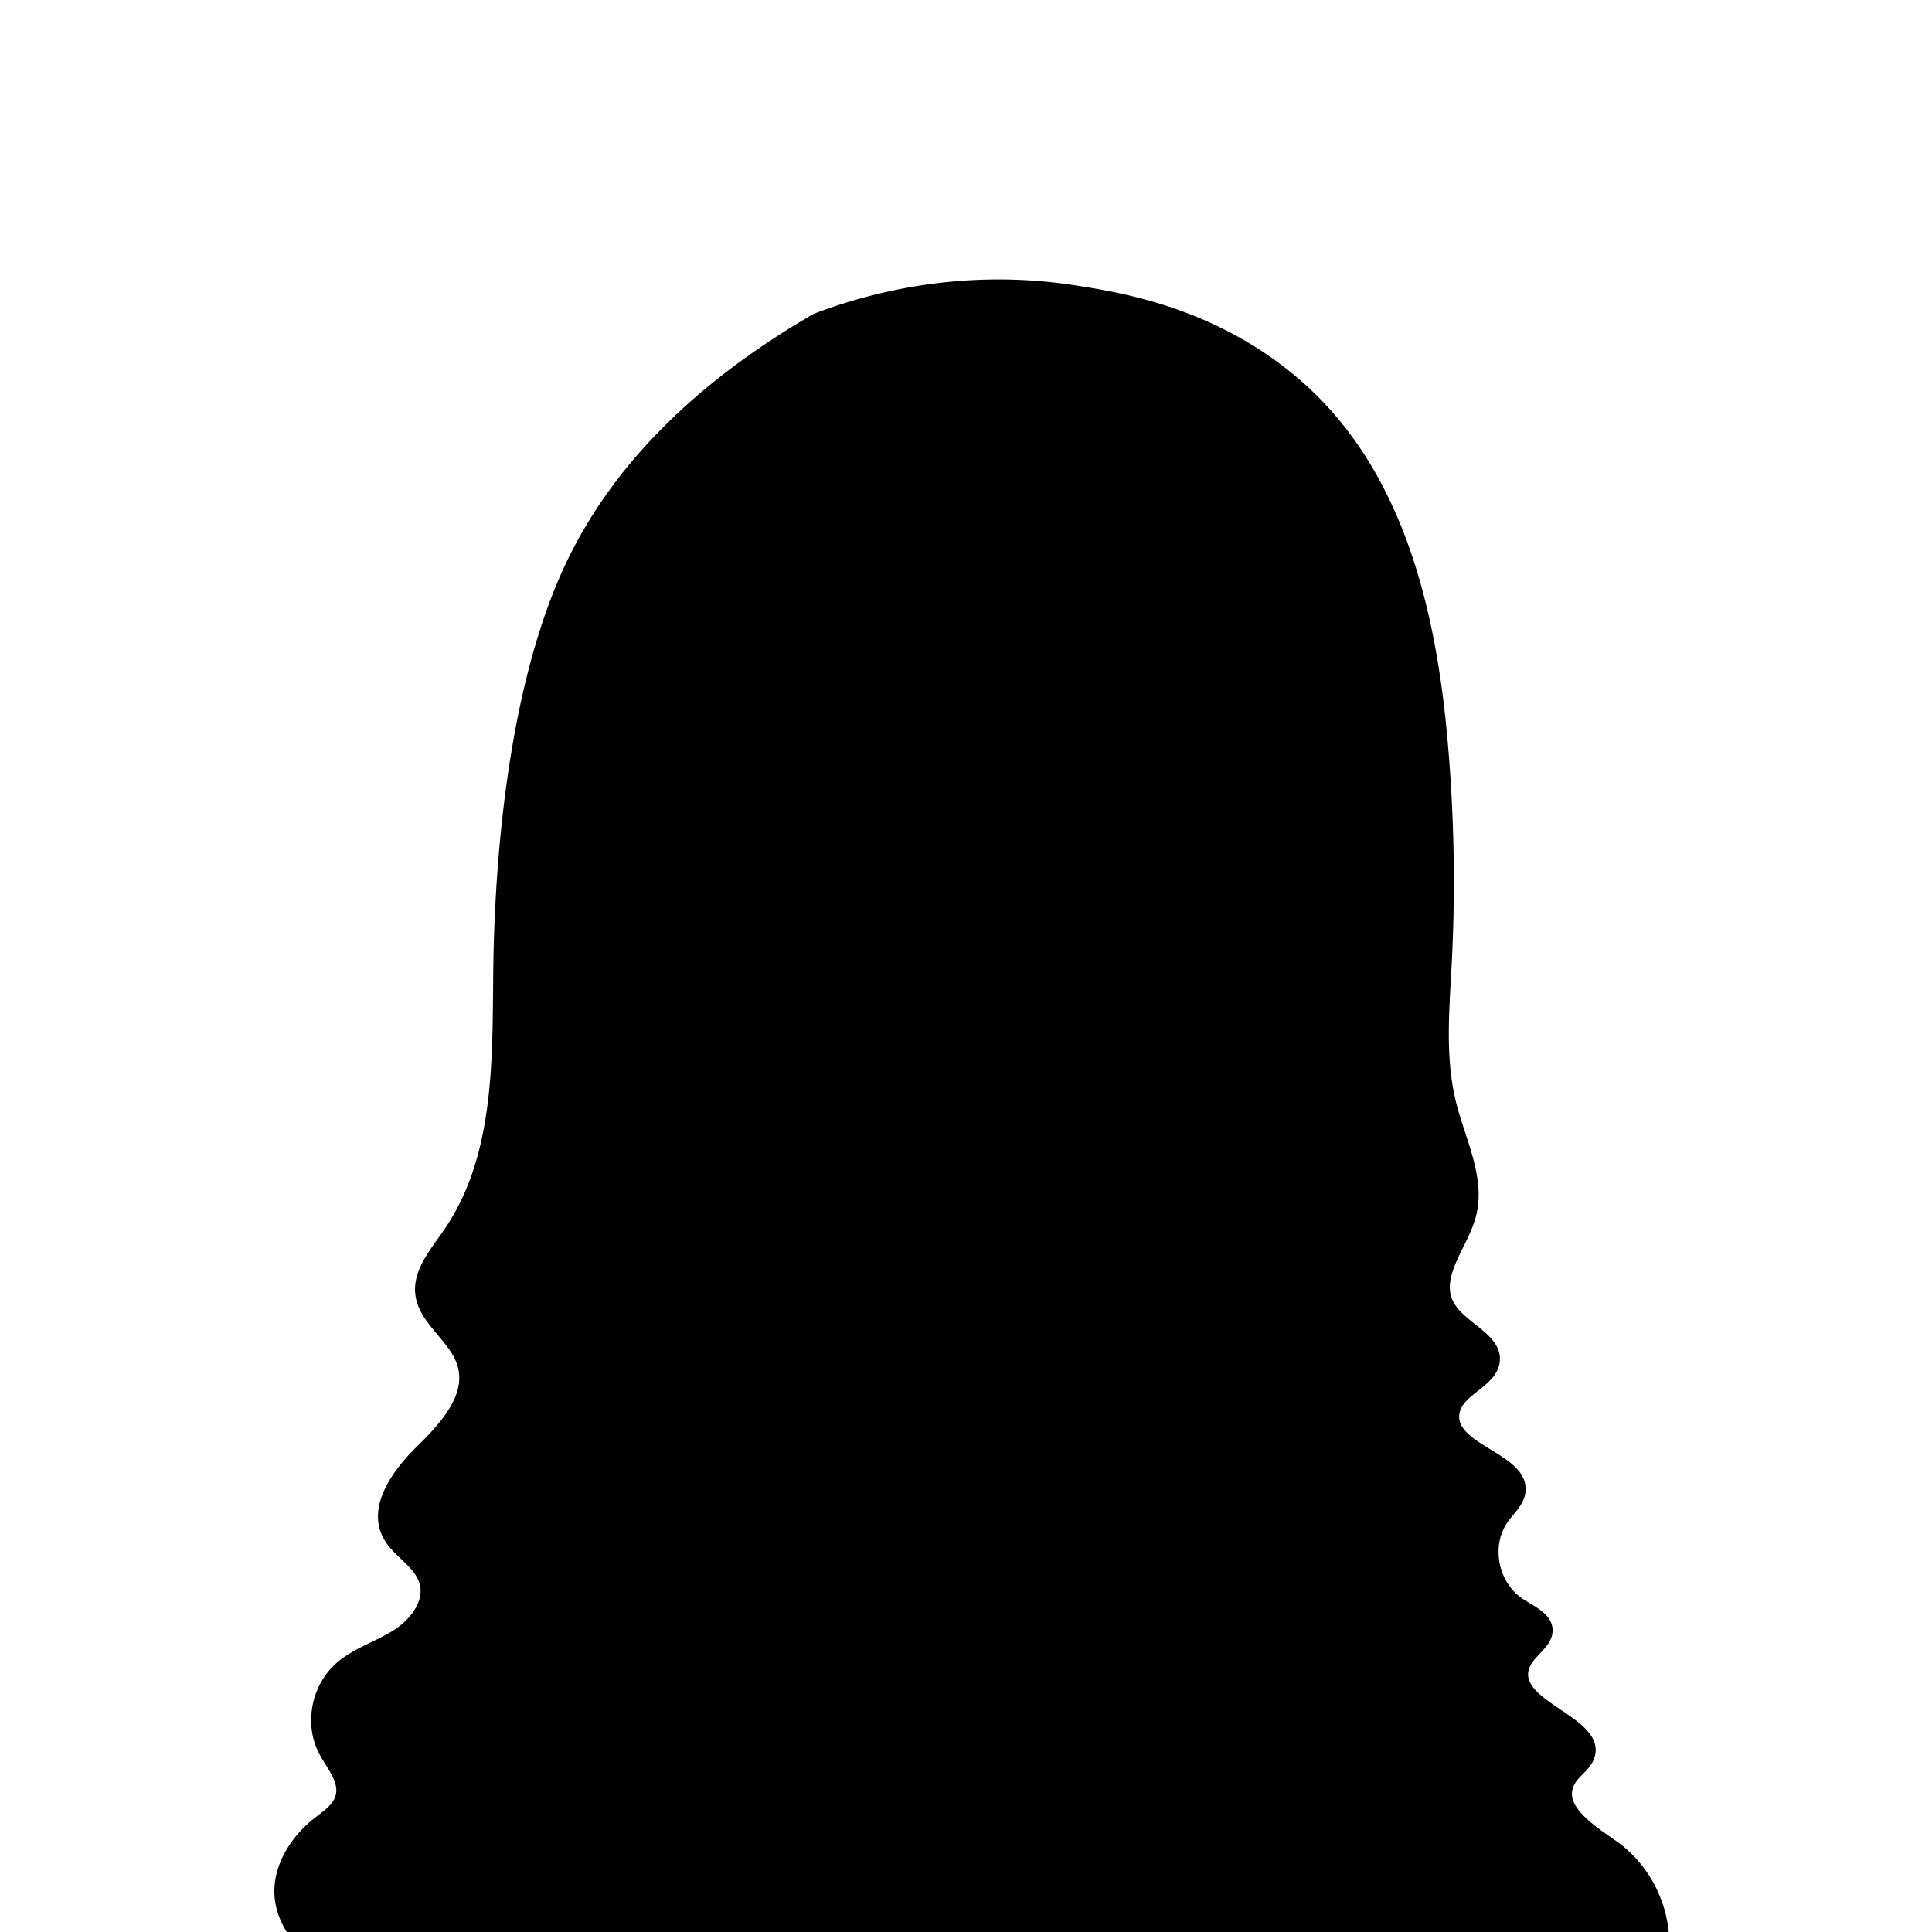 <svg
  id="图层_2"
  data-name="图层 2"
  xmlns="http://www.w3.org/2000/svg"
  viewBox="0 0 1000 1000"
>
  <defs>
    <style>
      .cls-1 {
        fill: {{color[0]}};
        stroke: #000;
        stroke-miterlimit: 10;
        stroke-width: 4px;
      }
    </style>
  </defs>
  <path
    class="cls-1"
    d="M856.27,1030h1c-108.65-15.31-218.57-20.47-328.48-20.36-34.62,0-69.24.59-103.86,1.15L288.79,1013l-123.25,2c-13.89-9.72-22.21-24.08-21.5-37.7s9.09-26.11,20.07-34.75c4.53-3.55,9.83-7,11.45-12.39,2.44-8.11-4.47-15.69-8.48-23.2-7.77-14.57-4-34,8.66-44.89,8.34-7.17,19.43-10.54,28.81-16.4s17.53-16.33,14.5-26.68c-2.82-9.61-13.86-14.76-18.72-23.58-8.29-15,4.12-32.69,16.49-44.87s26.62-27.34,22-43.79C235,693,218.82,684.21,217,670.07c-1.55-11.78,7.41-22.07,14.25-32,26.88-38.81,25.54-88.85,26.06-135.48.61-54.17,6.89-139.49,33.82-202.2C307.31,262.7,341.28,211,422,164.28c23.69-9.06,72.77-24.05,133.86-14.66,24,3.69,74.81,11.67,118.36,50.92,50.37,45.39,66.94,115.41,72.93,181.55a823.07,823.07,0,0,1,2.26,116.66c-1.26,24.32-3.56,49.07,2.43,72.73,4.95,19.53,15.52,39.34,9.88,58.69-4.45,15.29-18.65,30.63-11.15,44.77,6.19,11.67,25.64,17.25,23.64,30.21-1.71,11.09-18.81,15-20.75,26.07-3.25,18.58,37.07,22.77,34.06,41.39-.87,5.38-5.46,9.36-8.67,13.84-9.46,13.25-5.59,33.56,8.14,42.72,6,4,14.28,7.36,14.63,14.33.38,7.71-9.6,12.13-12.06,19.48-6.61,19.76,41.3,27.68,33.49,47-2,5.06-7.63,8.06-10.06,13-6.27,12.63,10.71,23.36,22.46,31.61C859.63,971.56,869.09,1005.44,856.27,1030Z"
  />
</svg>
